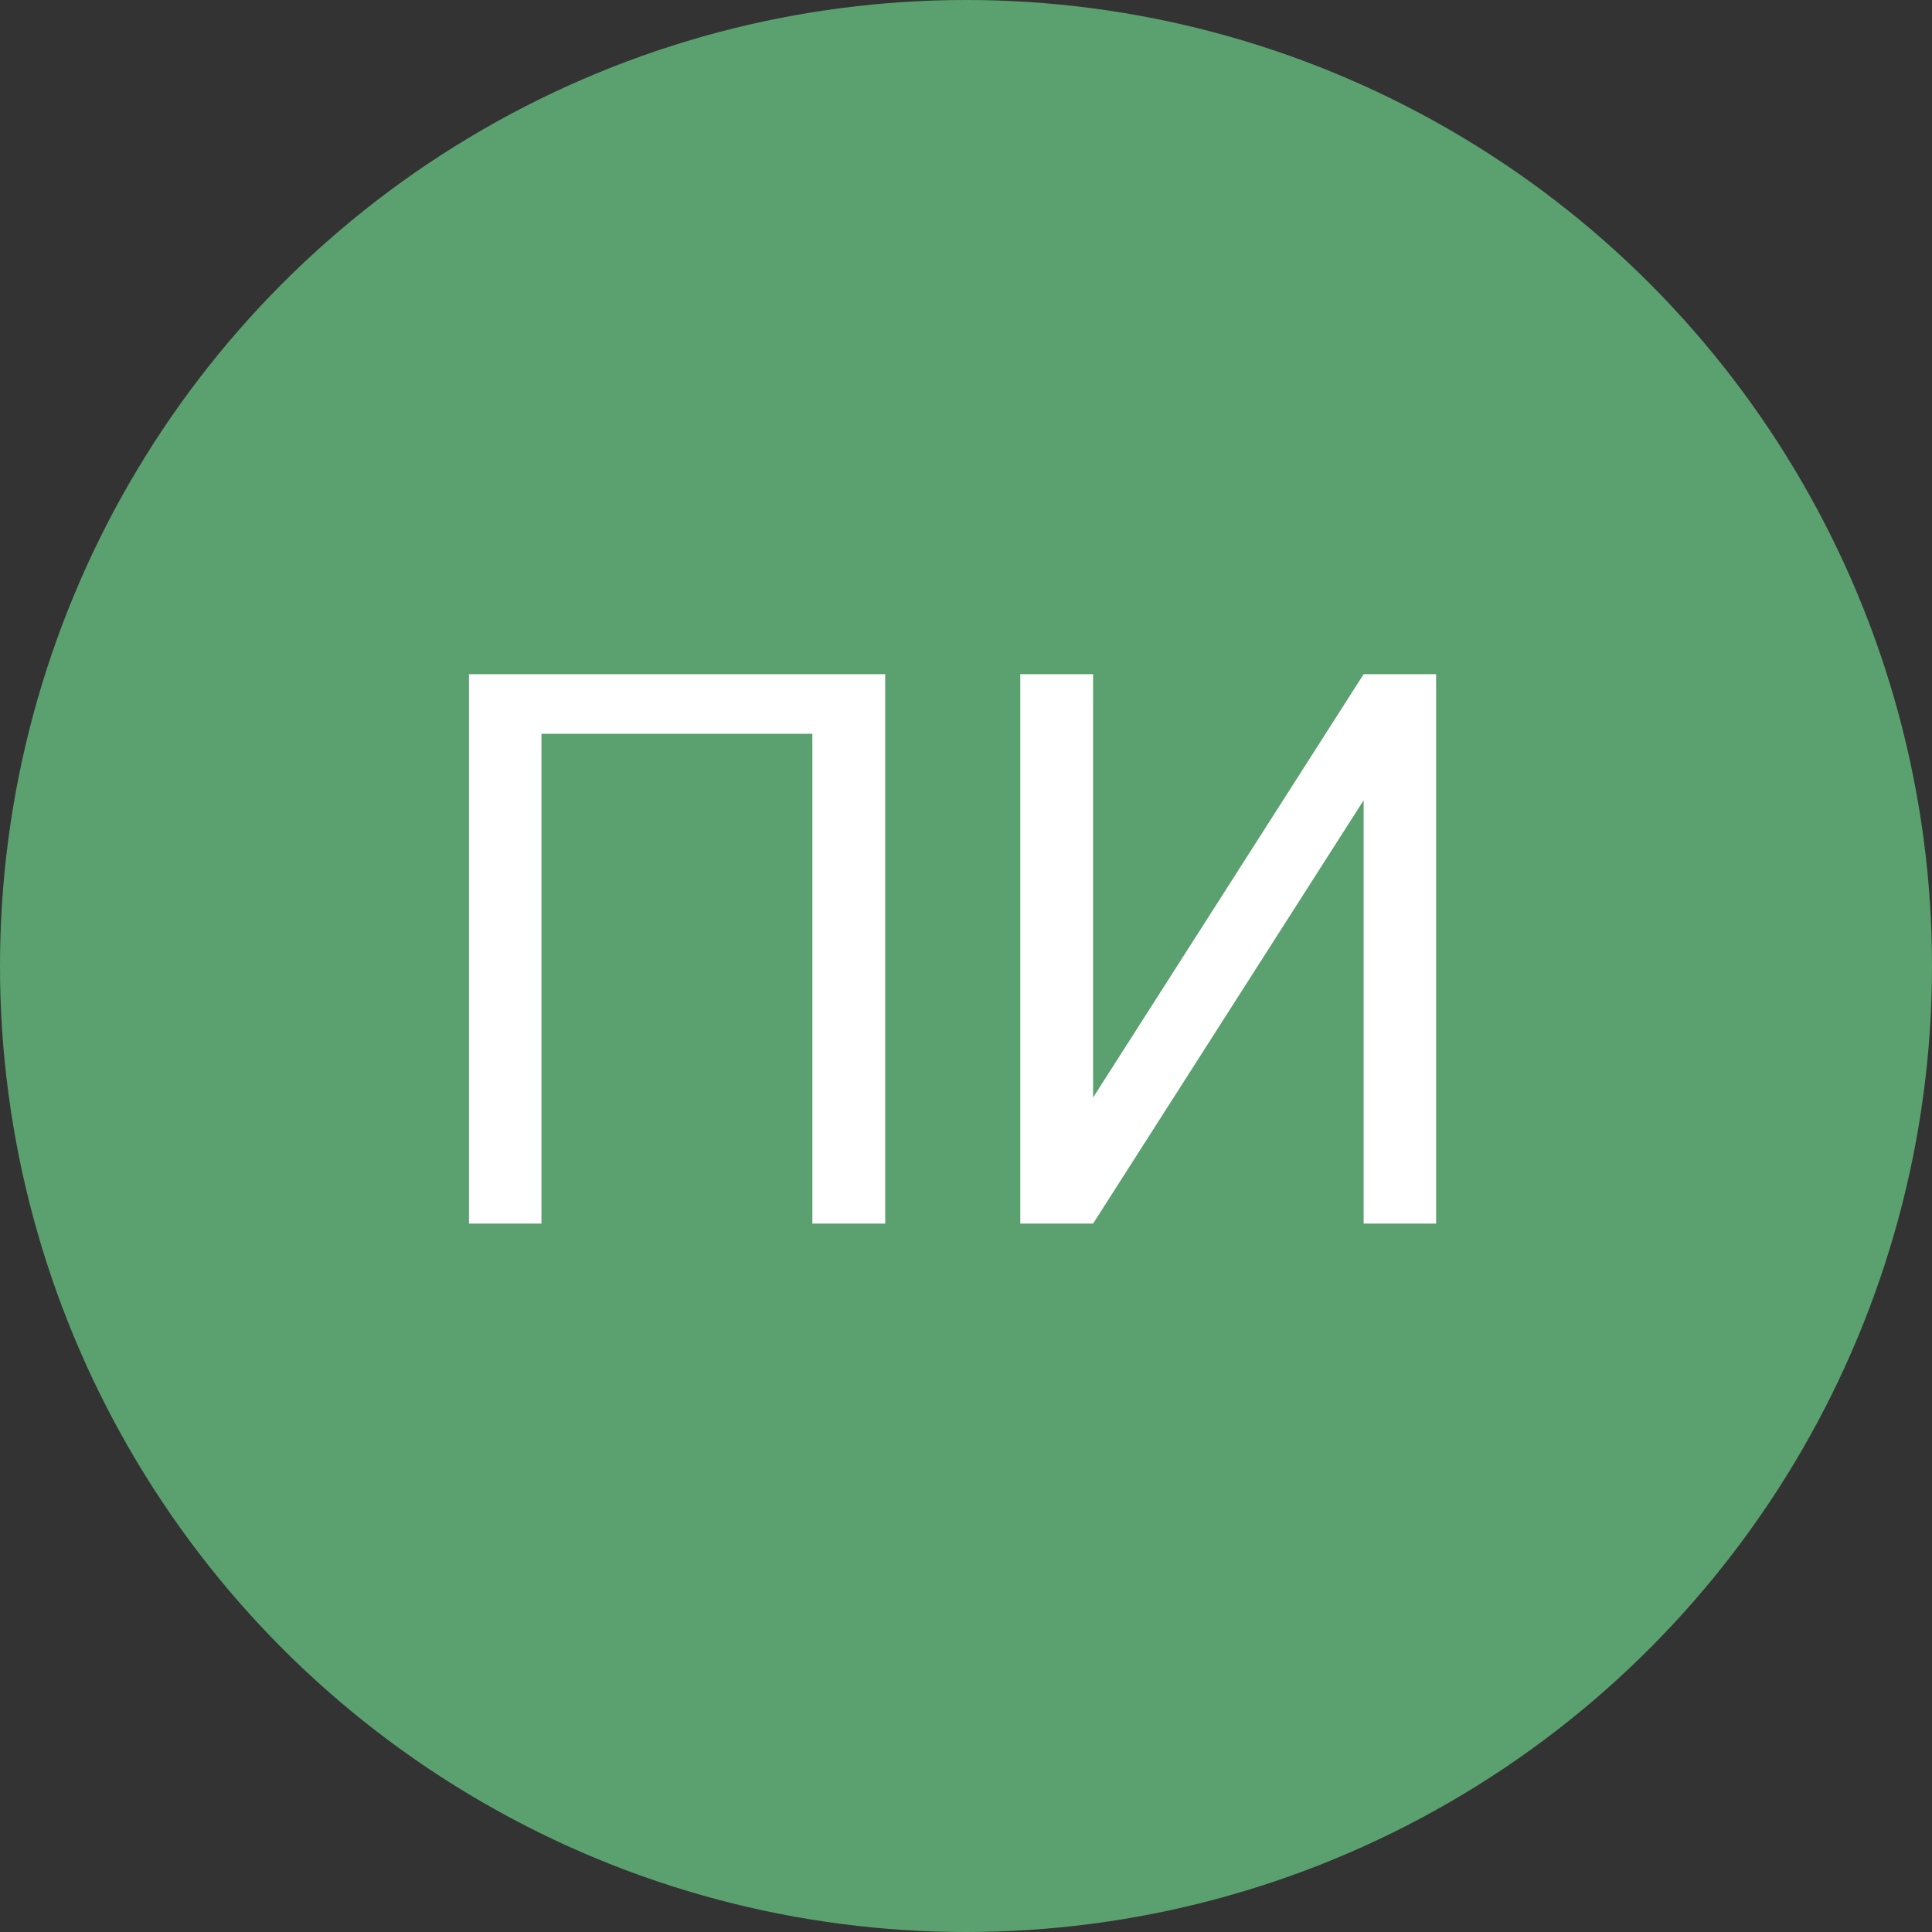 <svg width="40" height="40" viewBox="0 0 40 40" fill="none" xmlns="http://www.w3.org/2000/svg">
<rect x="0" y="0" width="40" height="40" fill="#333333" stroke="none"/>
<circle cx="20" cy="20" r="20" fill="#5BA16F"/>
<path d="M18.327 25.333H16.819V15.193H11.21V25.333H9.71V13.958H18.327V25.333ZM28.233 13.958H29.733V25.333H28.233V16.568L22.631 25.333H21.124V13.958H22.631V22.724L28.233 13.958Z" fill="white"/>
</svg>
